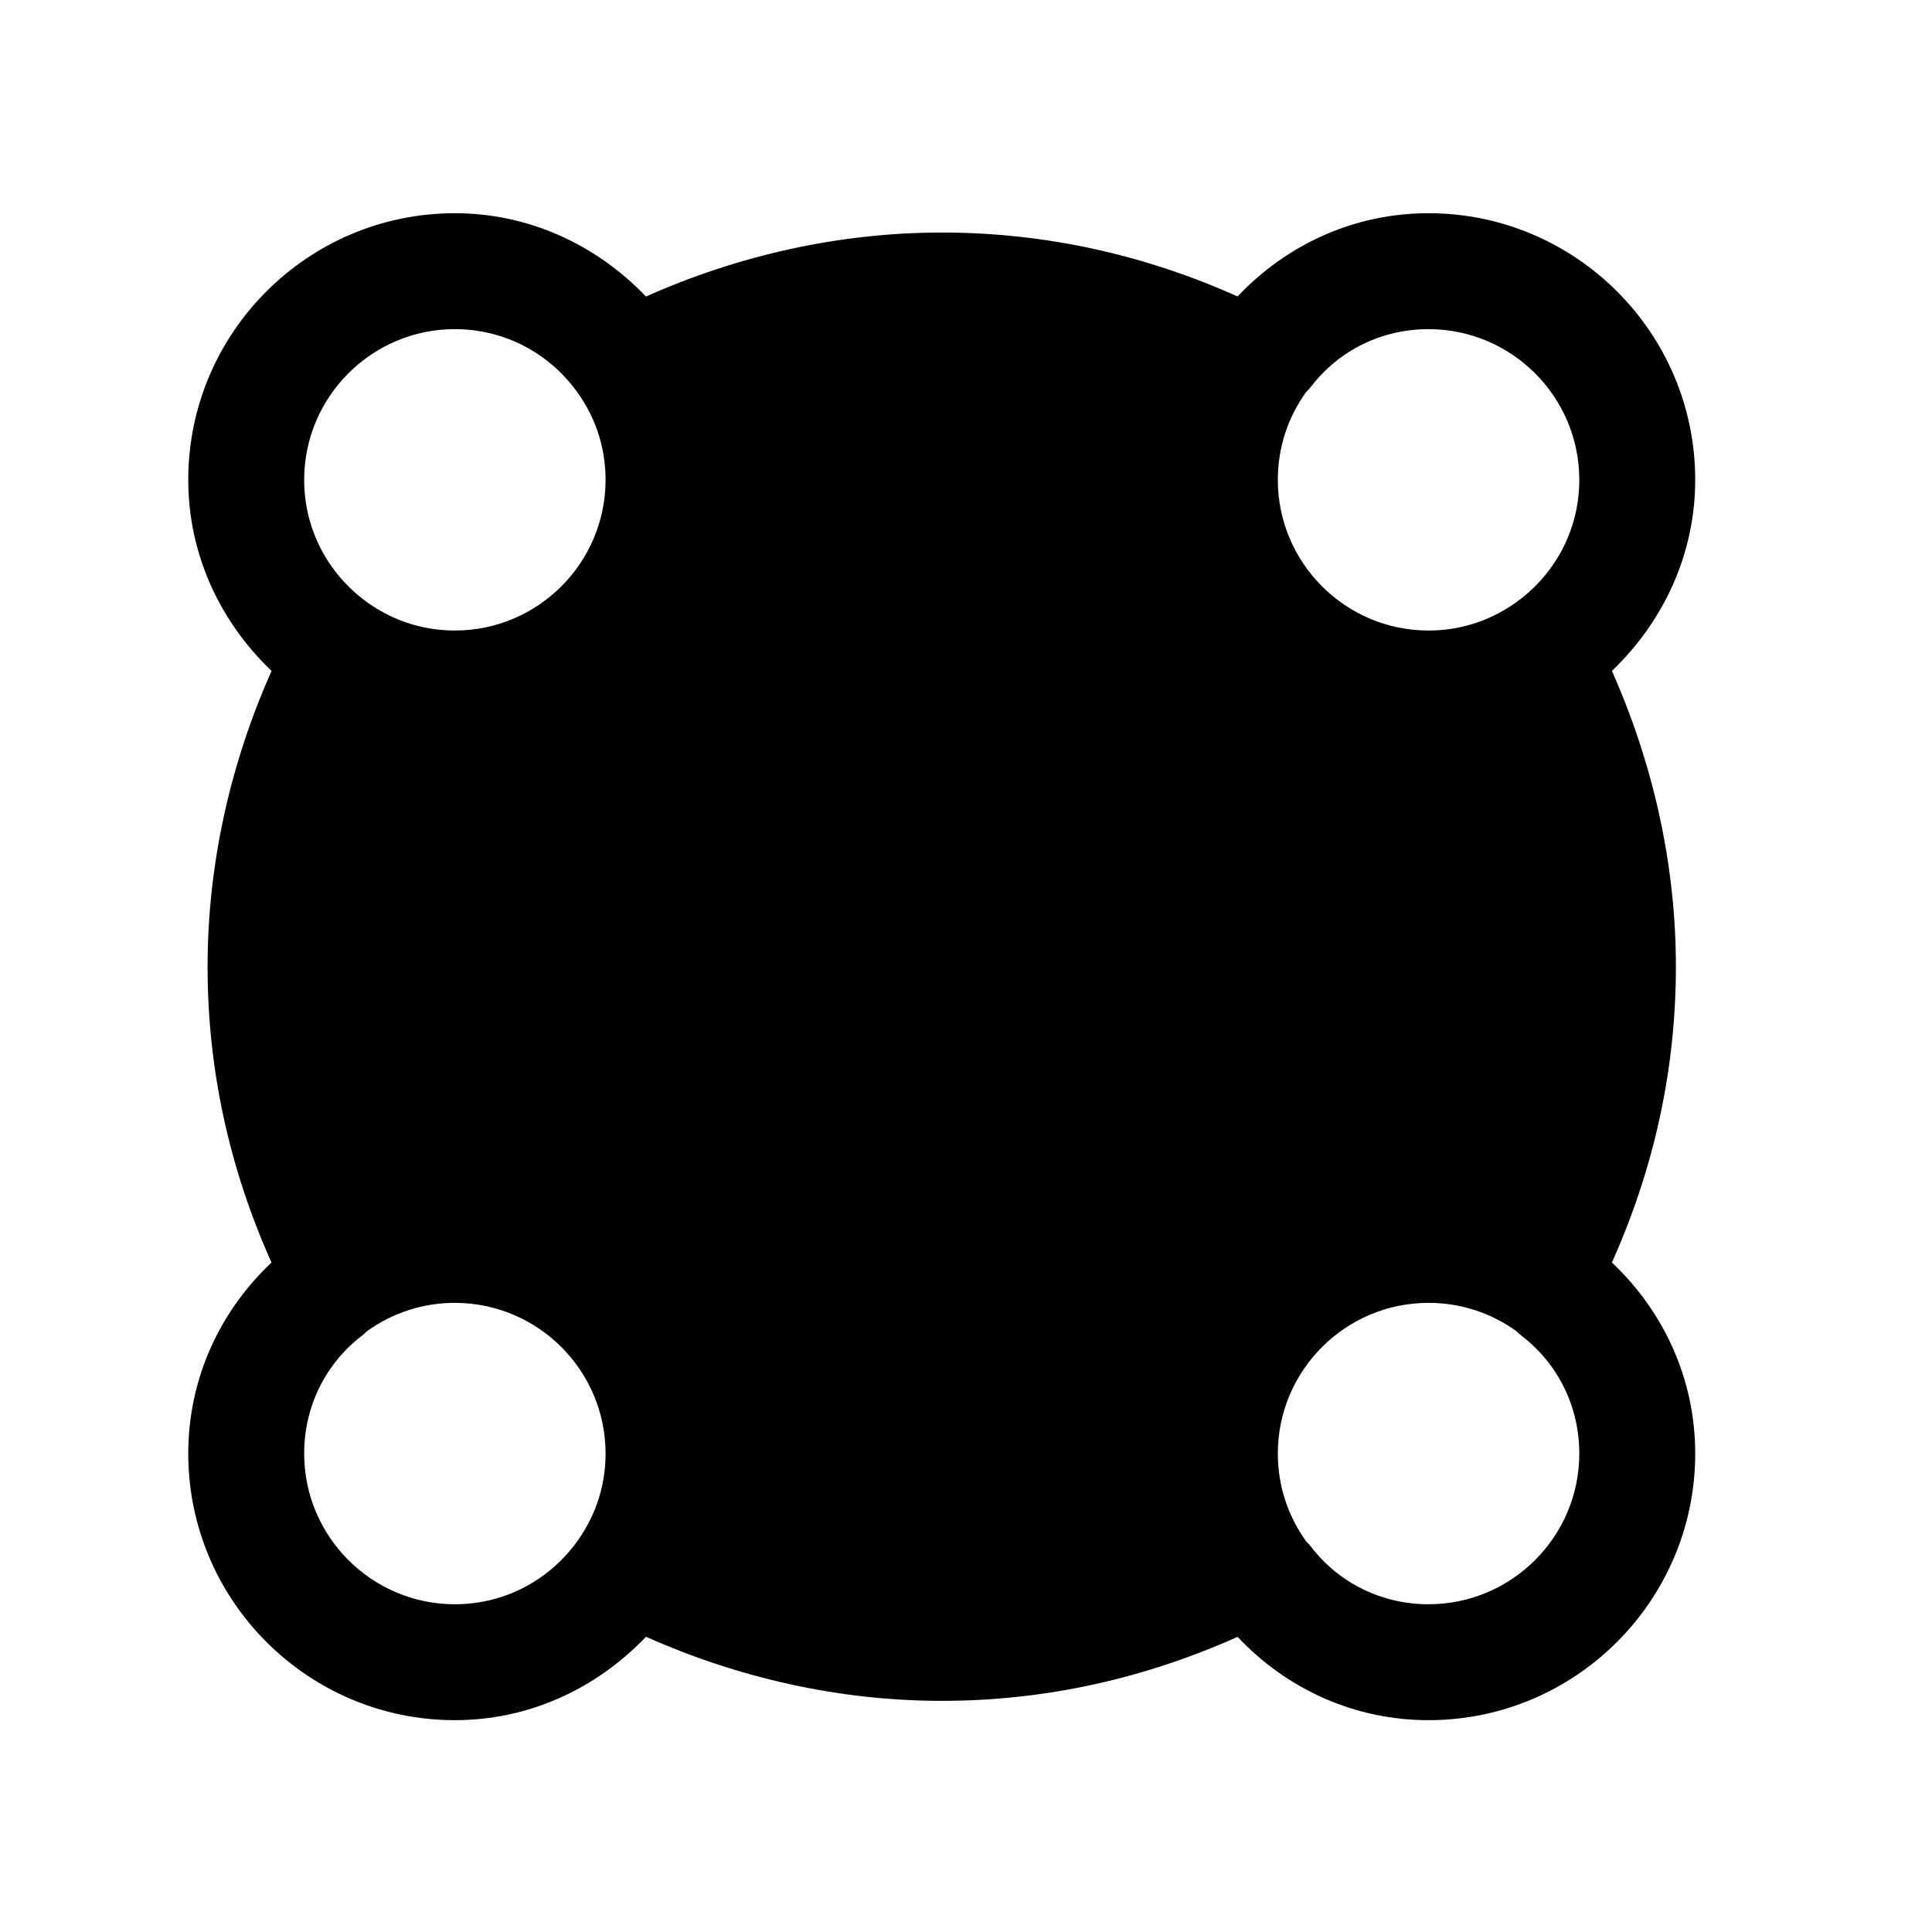 <svg width="25" height="25" viewBox="0 0 25 25" fill="none" xmlns="http://www.w3.org/2000/svg">
<path fill-rule="evenodd" clip-rule="evenodd" d="M18.485 20.759C17.884 20.759 17.328 20.488 16.965 20.015C16.945 19.99 16.924 19.967 16.902 19.946C16.663 19.613 16.535 19.221 16.535 18.809C16.535 17.734 17.41 16.859 18.485 16.859C18.896 16.859 19.288 16.985 19.622 17.225C19.643 17.247 19.668 17.268 19.692 17.287C20.165 17.652 20.436 18.206 20.436 18.809C20.436 19.884 19.561 20.759 18.485 20.759ZM5.886 20.759C4.811 20.759 3.936 19.884 3.936 18.809C3.936 18.206 4.207 17.652 4.679 17.287C4.703 17.269 4.727 17.248 4.748 17.226C5.083 16.986 5.474 16.859 5.886 16.859C6.961 16.859 7.836 17.734 7.836 18.809C7.836 19.248 7.692 19.663 7.42 20.01C7.046 20.486 6.487 20.759 5.886 20.759ZM5.886 4.259C6.486 4.259 7.046 4.532 7.42 5.008C7.692 5.354 7.836 5.769 7.836 6.209C7.836 7.284 6.961 8.159 5.886 8.159C5.447 8.159 5.031 8.015 4.684 7.743C4.209 7.369 3.936 6.81 3.936 6.209C3.936 5.134 4.811 4.259 5.886 4.259ZM16.965 5.003C17.328 4.53 17.884 4.259 18.485 4.259C19.561 4.259 20.436 5.134 20.436 6.209C20.436 6.81 20.163 7.369 19.688 7.742C19.34 8.015 18.924 8.159 18.485 8.159C17.41 8.159 16.535 7.284 16.535 6.209C16.535 5.797 16.662 5.406 16.901 5.073C16.924 5.051 16.945 5.028 16.965 5.003ZM21.686 12.509C21.686 11.183 21.39 9.878 20.858 8.682C21.535 8.033 21.936 7.158 21.936 6.209C21.936 4.306 20.387 2.759 18.485 2.759C17.532 2.759 16.657 3.157 16.014 3.836C14.812 3.298 13.531 3.009 12.185 3.009C10.86 3.009 9.555 3.304 8.359 3.837C7.709 3.159 6.834 2.759 5.886 2.759C3.984 2.759 2.436 4.306 2.436 6.209C2.436 7.157 2.835 8.033 3.514 8.682C2.981 9.878 2.686 11.183 2.686 12.509C2.686 13.855 2.975 15.136 3.513 16.337C2.833 16.979 2.436 17.855 2.436 18.809C2.436 20.711 3.984 22.259 5.886 22.259C6.835 22.259 7.71 21.859 8.359 21.18C9.556 21.713 10.861 22.009 12.185 22.009C13.53 22.009 14.81 21.719 16.014 21.181C16.655 21.861 17.532 22.259 18.485 22.259C20.387 22.259 21.936 20.711 21.936 18.809C21.936 17.855 21.538 16.979 20.858 16.337C21.396 15.136 21.686 13.855 21.686 12.509Z" fill="black"/>
</svg>